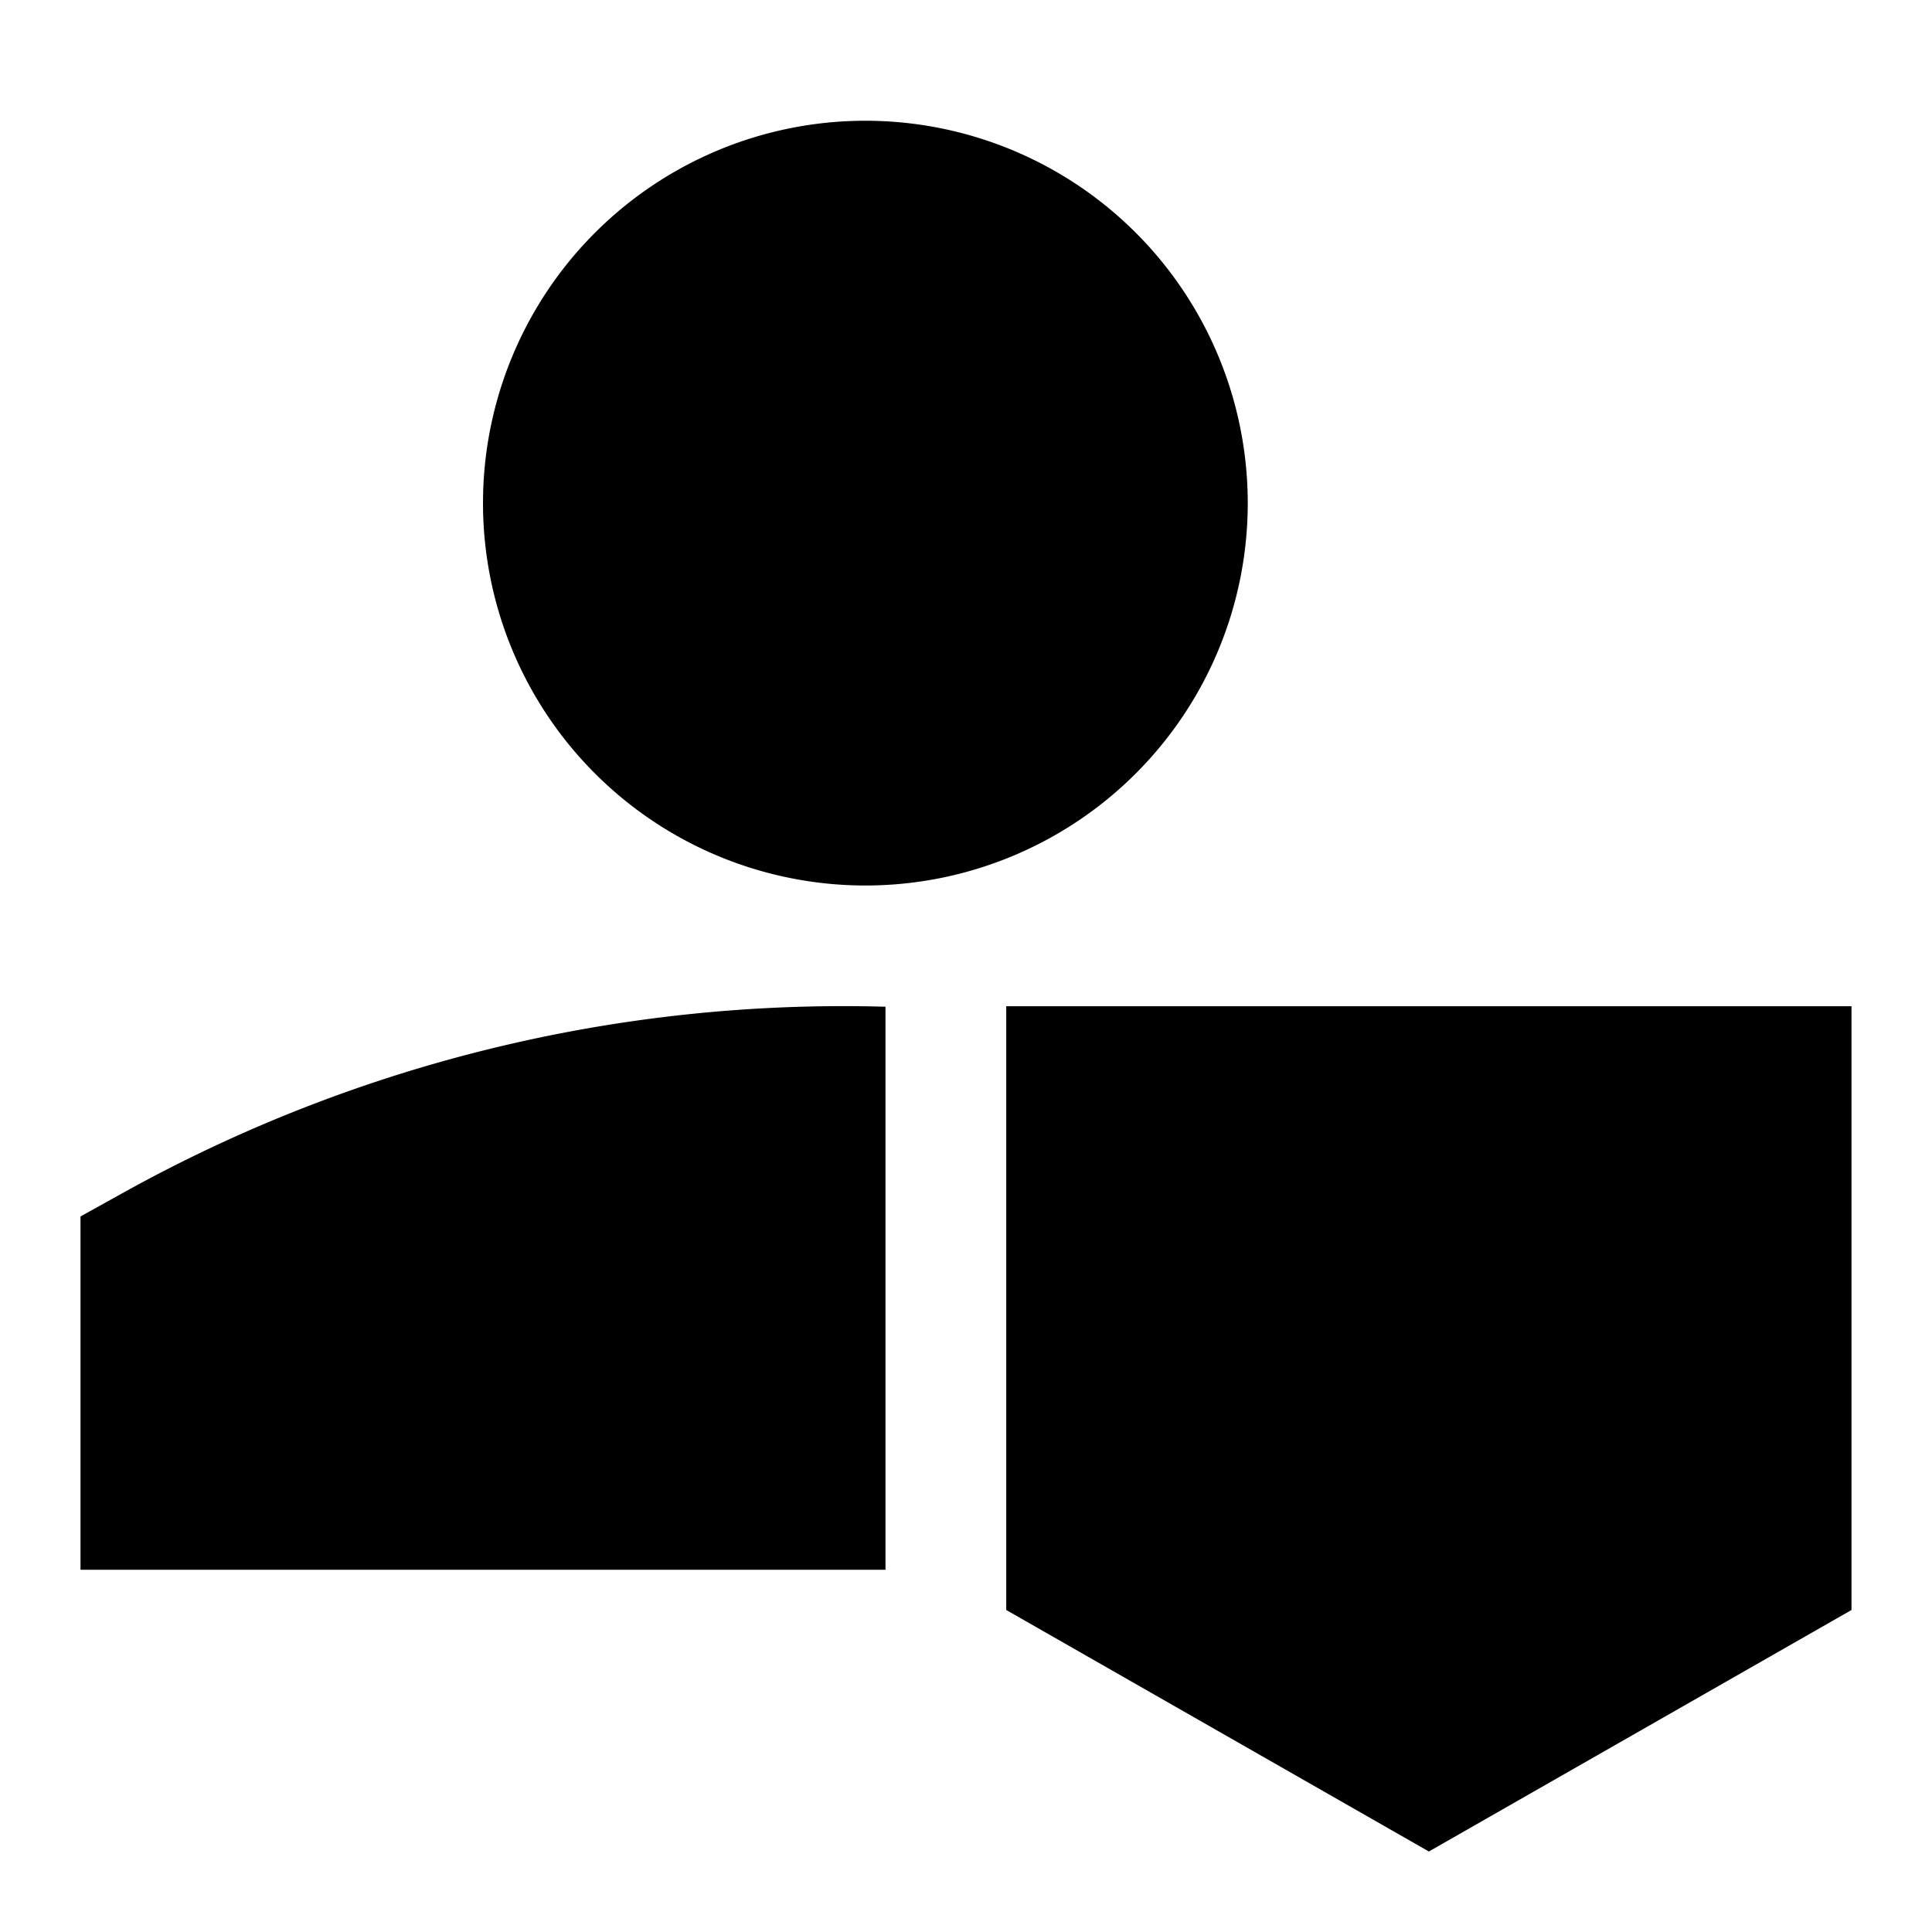 <svg xmlns="http://www.w3.org/2000/svg" fill="none" viewBox="0 0 24 24" id="User-Protection-1--Streamline-Sharp">
  <desc>
    User Protection 1 Streamline Icon: https://streamlinehq.com
  </desc>
  <g id="user-protection-1--shield-secure-security-person">
    <path id="Union" fill="#000000" fill-rule="evenodd" d="M6 6.25a4.75 4.75 0 1 1 9.5 0 4.75 4.75 0 0 1 -9.5 0Zm-4.486 8.576A18.42 18.42 0 0 1 11 12.506V19.5H1v-4.389l0.514 -0.285ZM12.5 20v-7.5H23V20l-5.25 3 -5.25 -3Z" clip-rule="evenodd" stroke-width="1"></path>
  </g>
</svg>